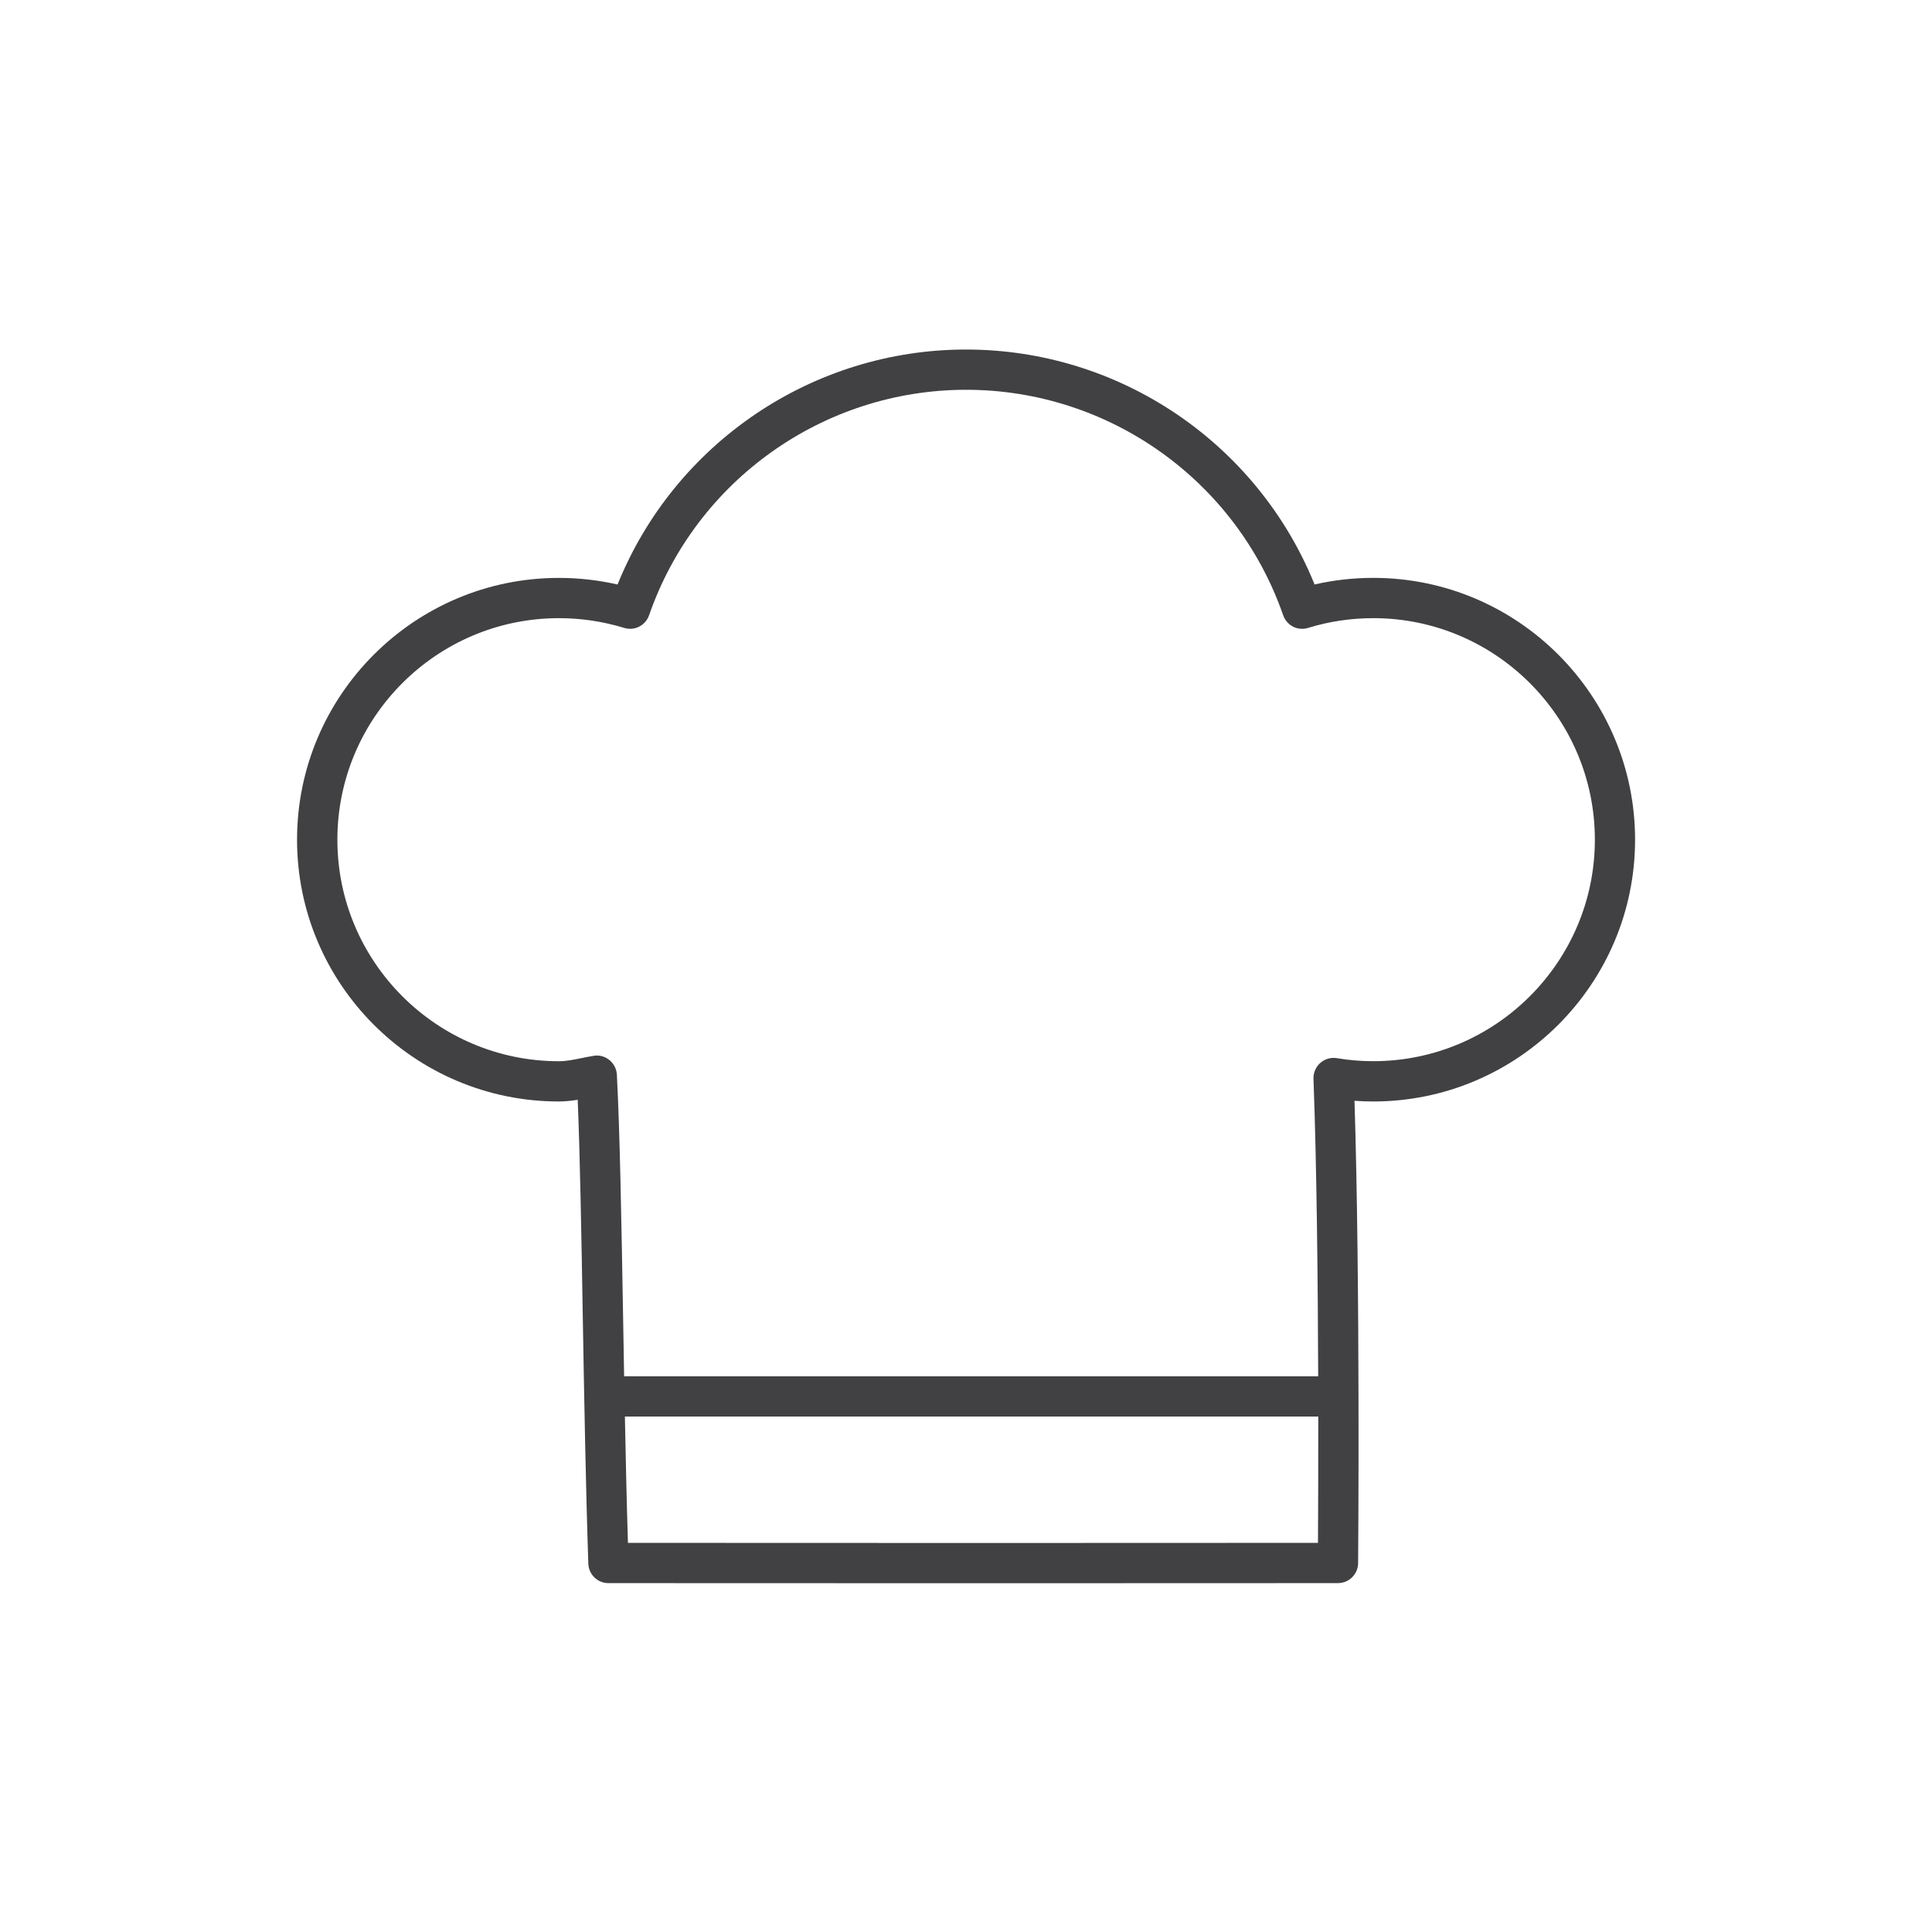 <?xml version="1.0" encoding="utf-8"?>
<!-- Generator: Adobe Illustrator 16.0.0, SVG Export Plug-In . SVG Version: 6.00 Build 0)  -->
<!DOCTYPE svg PUBLIC "-//W3C//DTD SVG 1.1//EN" "http://www.w3.org/Graphics/SVG/1.1/DTD/svg11.dtd">
<svg version="1.1" id="Layer_1" xmlns="http://www.w3.org/2000/svg" xmlns:xlink="http://www.w3.org/1999/xlink" x="0px" y="0px"
	 width="48px" height="48px" viewBox="0 0 48 48" enable-background="new 0 0 48 48" xml:space="preserve">
<path fill="#414042" d="M34.118,14.357c-0.494,0-0.982,0.055-1.458,0.164c-1.42-3.51-4.842-5.837-8.659-5.837
	c-3.816,0-7.239,2.327-8.658,5.838c-0.477-0.109-0.965-0.164-1.459-0.164c-3.586,0-6.504,2.917-6.504,6.504s2.917,6.504,6.504,6.504
	c0.164,0,0.321-0.019,0.469-0.042c0.058,1.408,0.092,3.374,0.127,5.44c0.035,2.029,0.073,4.184,0.137,6.085
	c0.009,0.27,0.229,0.483,0.499,0.483l9.333,0.003l8.793-0.003c0.274,0,0.498-0.222,0.5-0.496c0.001-0.071,0.055-6.907-0.09-11.487
	c0.154,0.011,0.31,0.017,0.466,0.017c3.587,0,6.505-2.917,6.505-6.504S37.705,14.357,34.118,14.357z M32.745,38.332l-8.296,0.003
	l-8.848-0.003c-0.031-1.004-0.055-2.068-0.076-3.139h17.227C32.753,36.576,32.748,37.718,32.745,38.332z M34.118,26.365
	c-0.307,0-0.61-0.025-0.901-0.075c-0.147-0.025-0.3,0.017-0.413,0.117c-0.113,0.099-0.176,0.244-0.171,0.395
	c0.081,2.177,0.109,5.018,0.117,7.392H15.506c-0.009-0.486-0.017-0.97-0.025-1.447c-0.041-2.372-0.08-4.613-0.155-6.048
	c-0.008-0.142-0.075-0.273-0.186-0.363s-0.254-0.13-0.394-0.104c-0.099,0.016-0.198,0.036-0.296,0.056
	c-0.185,0.037-0.371,0.078-0.564,0.078c-3.035,0-5.504-2.469-5.504-5.504s2.469-5.504,5.504-5.504c0.553,0,1.098,0.082,1.621,0.242
	c0.257,0.081,0.531-0.06,0.619-0.314c1.165-3.351,4.331-5.602,7.877-5.602c3.547,0,6.713,2.251,7.877,5.602
	c0.09,0.255,0.359,0.395,0.62,0.314c0.521-0.161,1.065-0.242,1.619-0.242c3.035,0,5.505,2.469,5.505,5.504
	S37.153,26.365,34.118,26.365z"/>
</svg>
